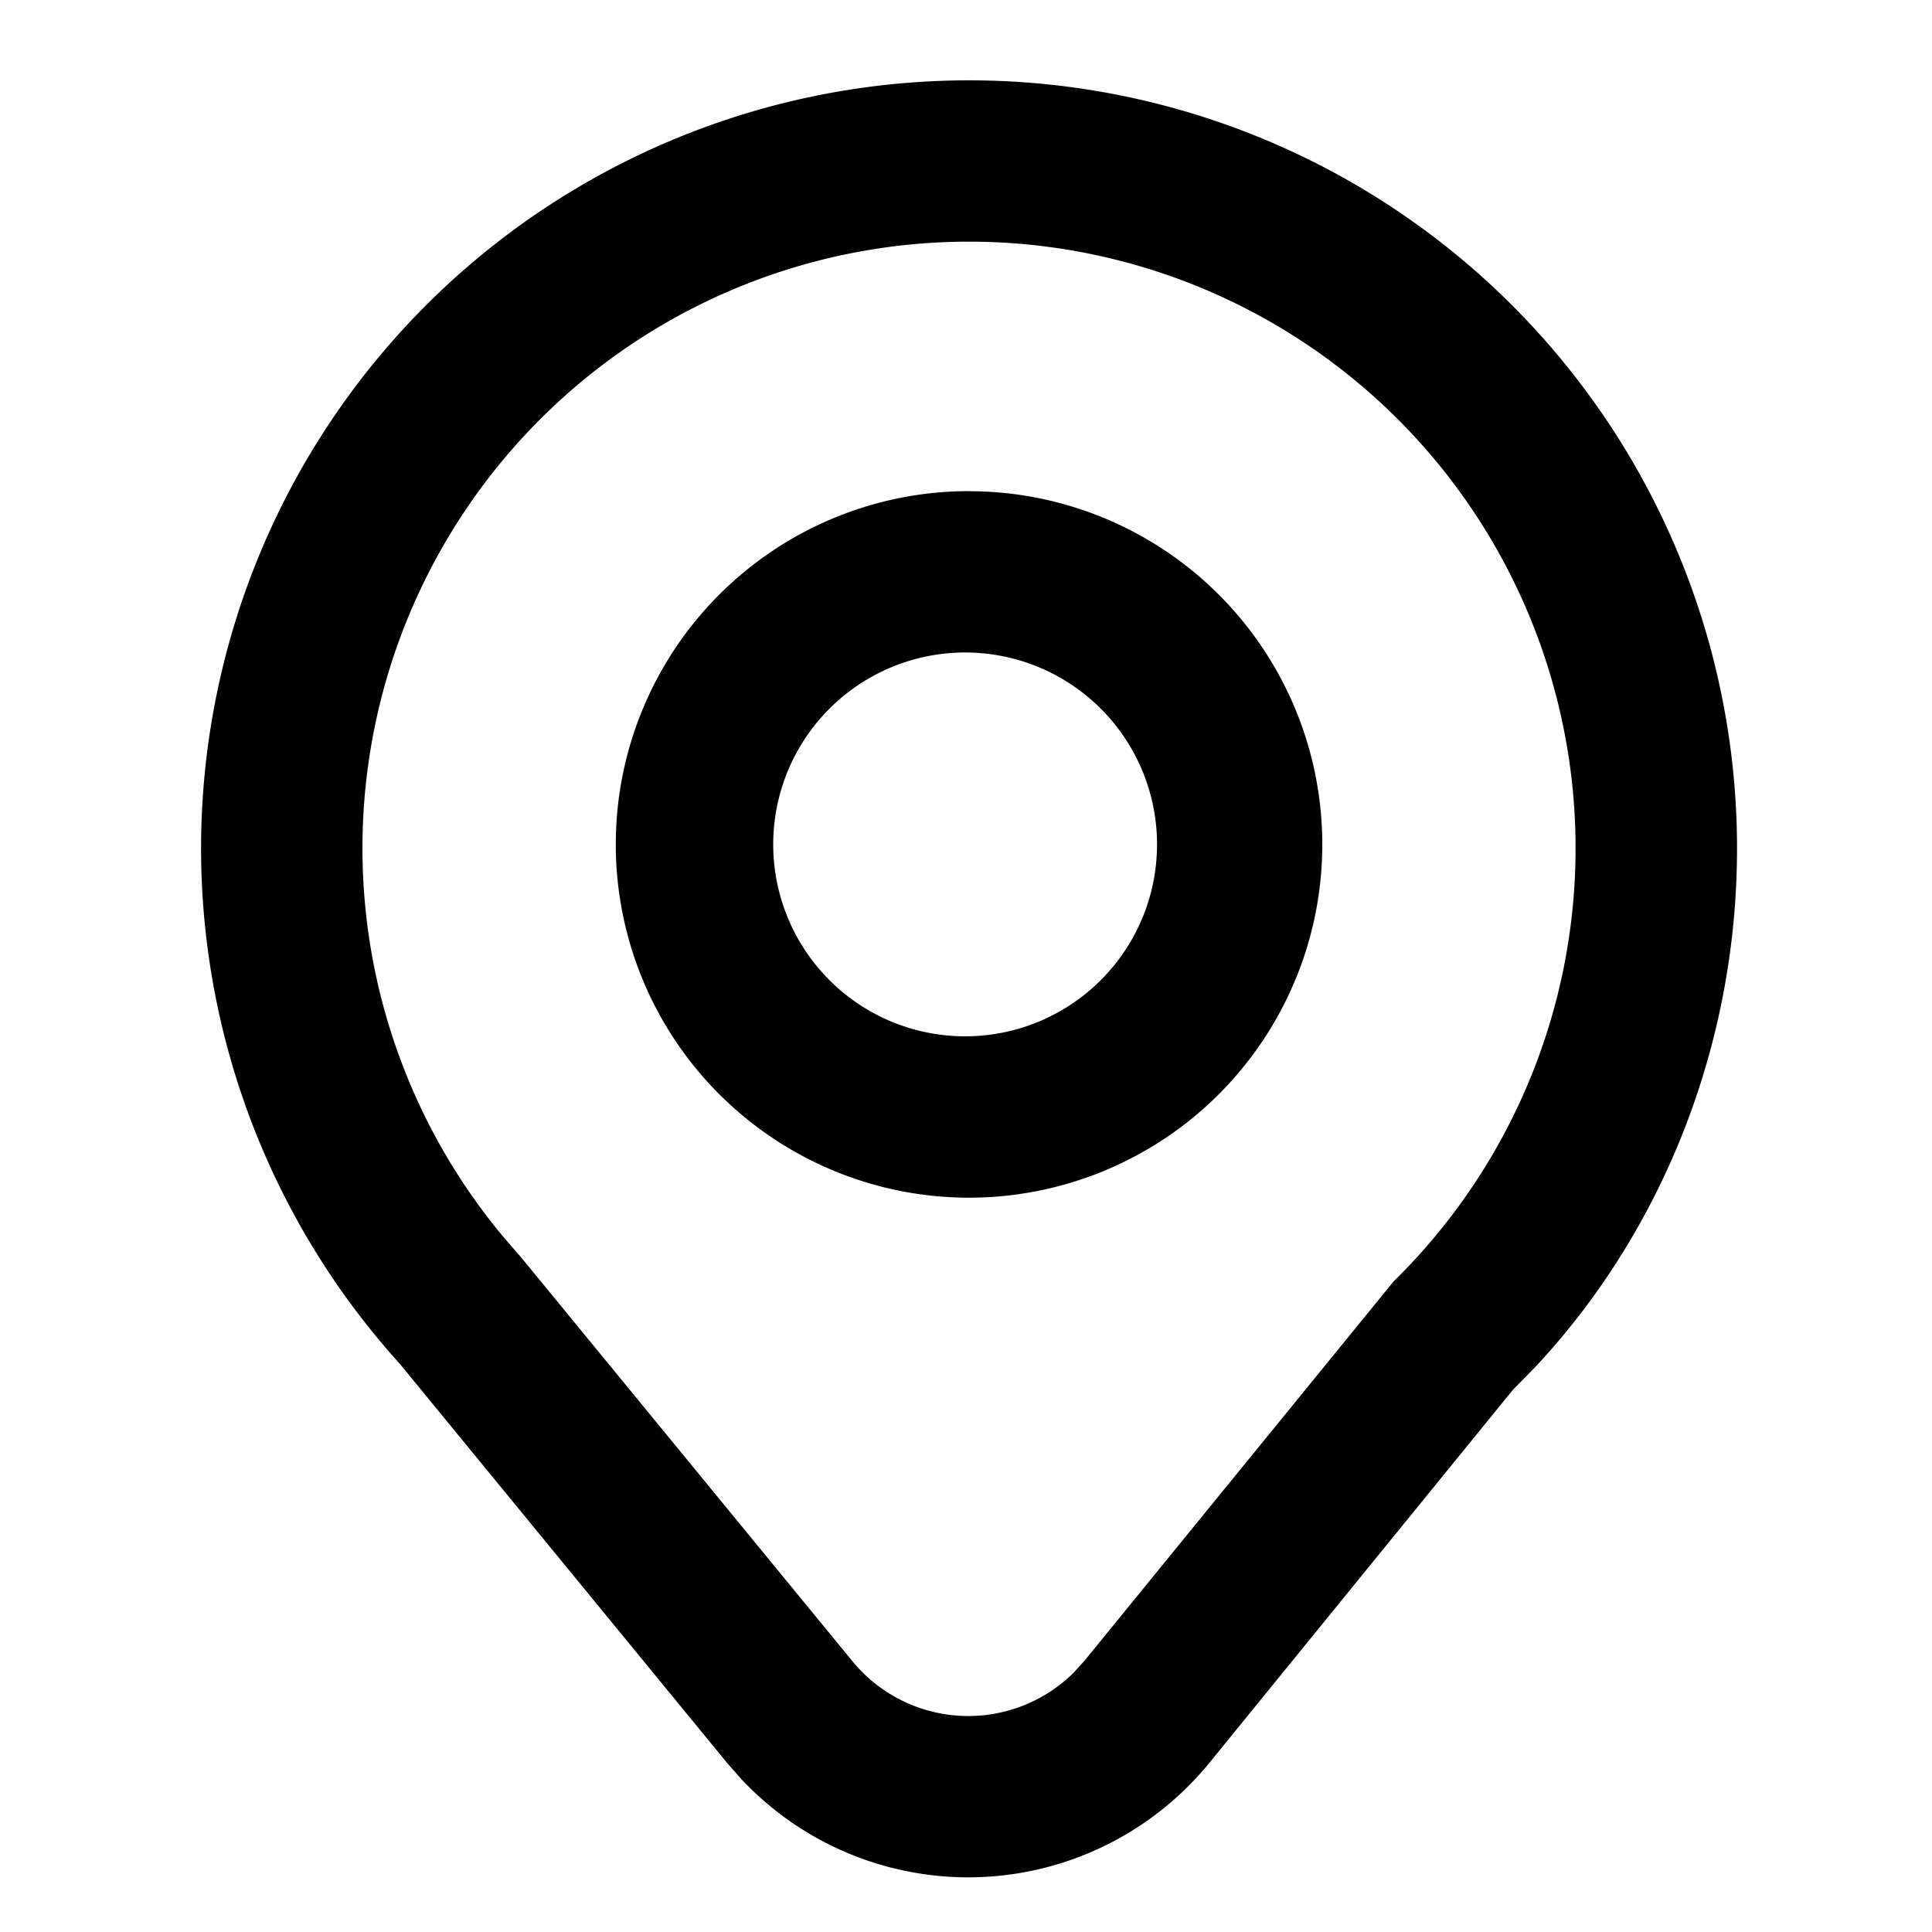 <svg width="24" height="24" xmlns="http://www.w3.org/2000/svg" viewBox="0 0 24 24"><path d="M12.038.998a9.54 9.54 0 019.54 9.54c0 2.452-.932 4.759-2.502 6.439l-.284.29-3.765 4.627a3.866 3.866 0 01-5.817.208l-.171-.194-4.074-4.968A9.54 9.54 0 0112.037.998zm0 2.004a7.535 7.535 0 00-5.803 12.342l.248.287 4.106 5.005a1.861 1.861 0 002.747.144l.136-.15 3.84-4.712a7.535 7.535 0 00-5.275-12.916zm0 3.1a4.388 4.388 0 110 8.776 4.388 4.388 0 010-8.777zm0 2.004a2.384 2.384 0 100 4.767 2.384 2.384 0 000-4.767z" fill-rule="evenodd"/></svg>